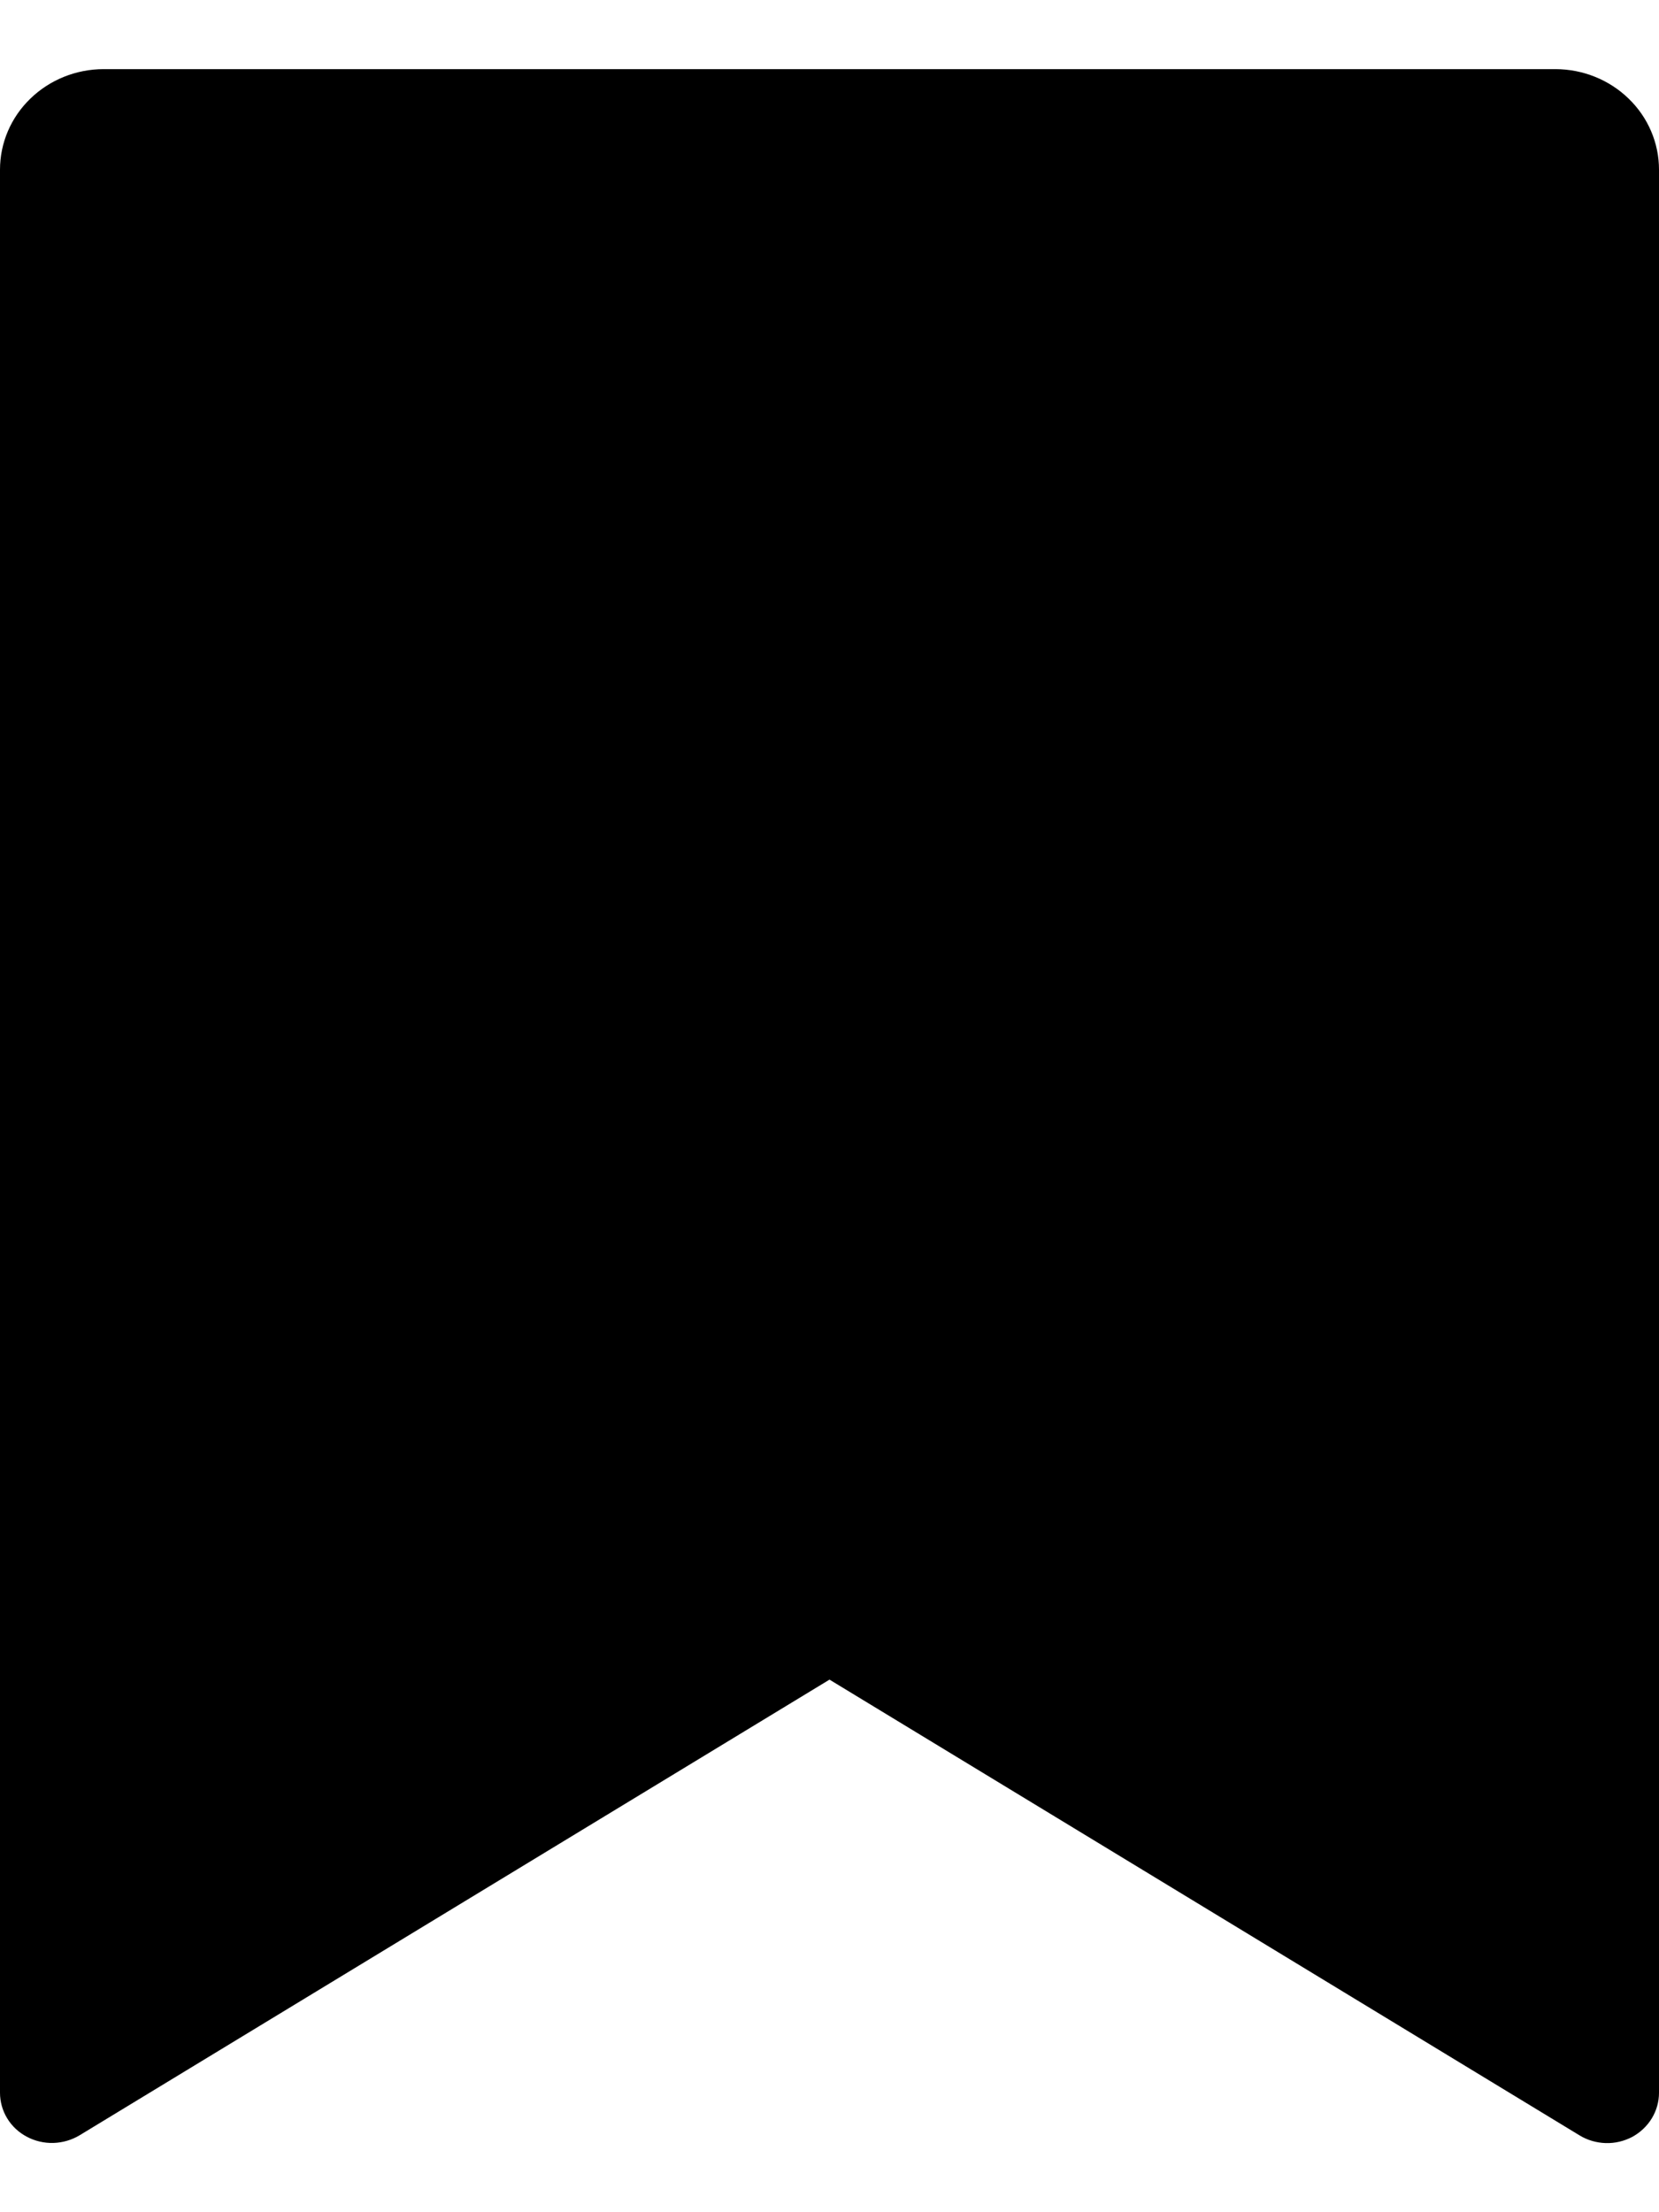 <svg width="12" height="16" viewBox="0 0 12 16" fill="none" xmlns="http://www.w3.org/2000/svg">
<path d="M0.75 0.5H11.25C11.449 0.5 11.64 0.577 11.78 0.713C11.921 0.849 12 1.034 12 1.227V15.136C12 15.201 11.982 15.265 11.948 15.321C11.914 15.377 11.865 15.423 11.807 15.455C11.748 15.486 11.682 15.502 11.615 15.5C11.548 15.498 11.482 15.479 11.425 15.444L6 12.148L0.575 15.444C0.518 15.478 0.453 15.497 0.386 15.499C0.319 15.501 0.252 15.485 0.194 15.454C0.135 15.423 0.086 15.377 0.052 15.321C0.018 15.265 4.98531e-05 15.201 0 15.136V1.227C0 1.034 0.079 0.849 0.22 0.713C0.36 0.577 0.551 0.5 0.75 0.5Z" fill="black"/>
</svg>
